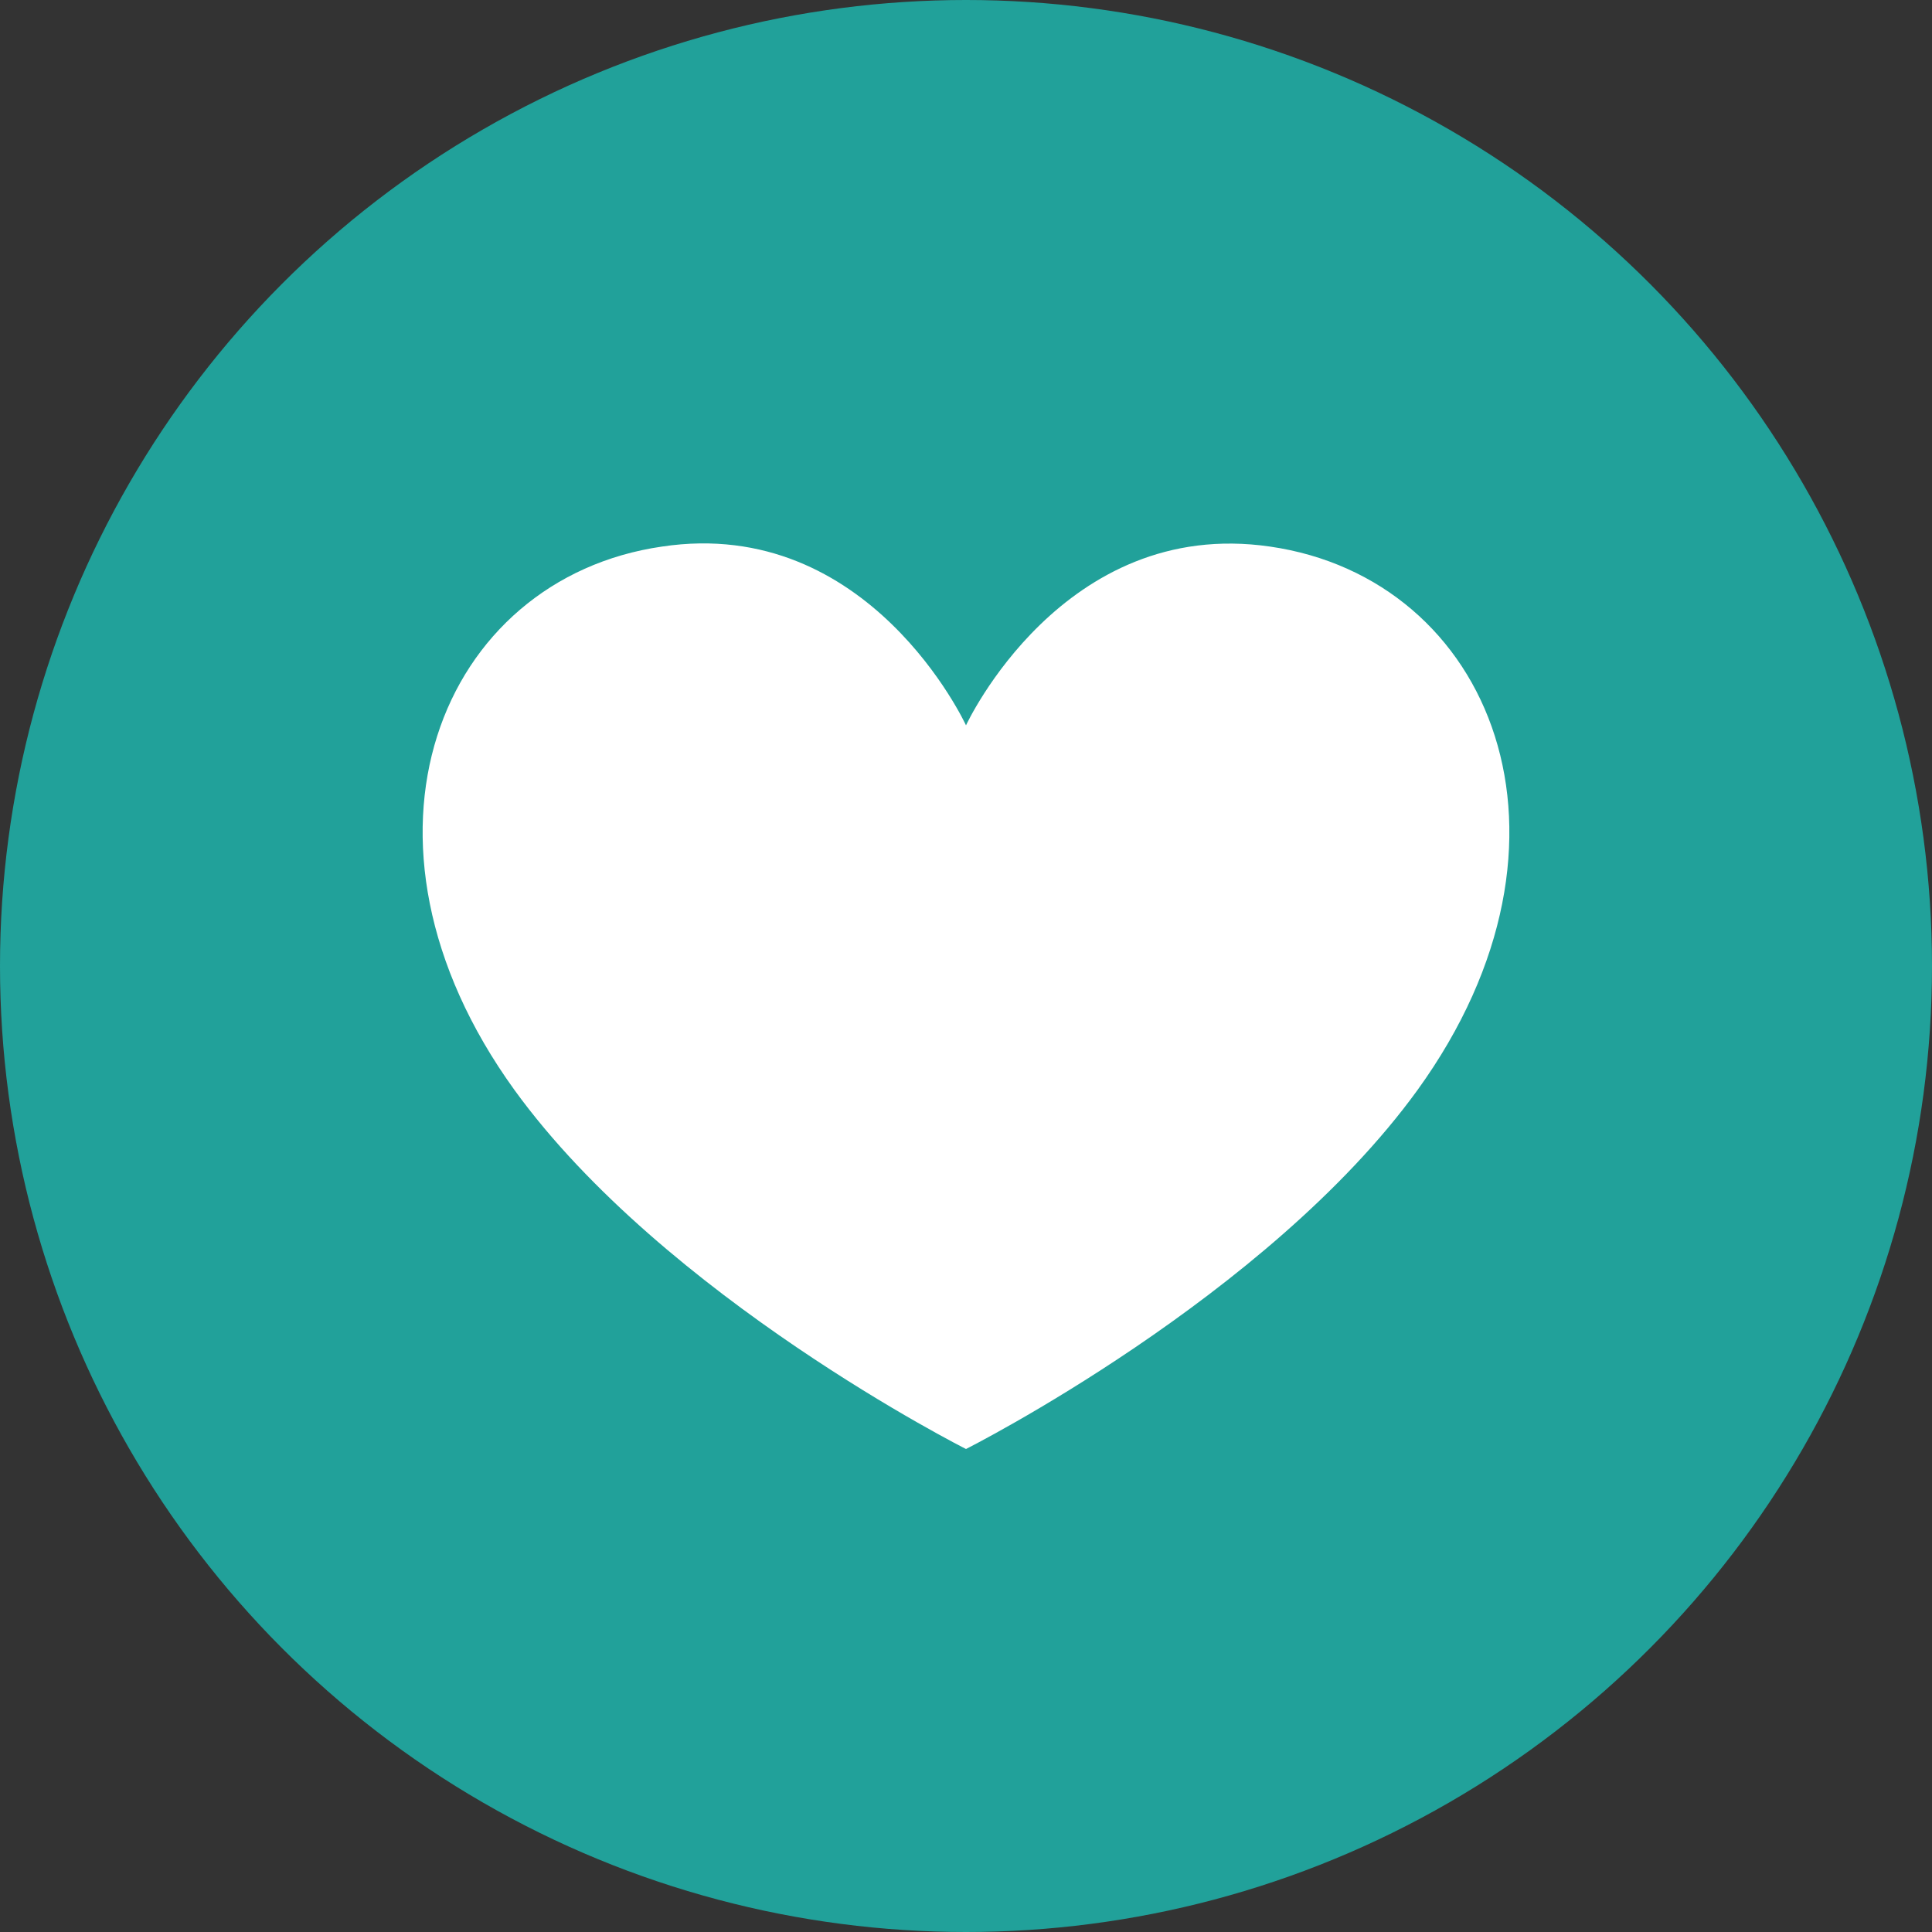 <svg width="32" height="32" viewBox="0 0 32 32" fill="none" xmlns="http://www.w3.org/2000/svg">
<rect x="0" y="0" width="32" height="32" fill="#333333" stroke="none"/>
<circle cx="16" cy="16" r="16" fill="#21A19A"/>
<path d="M21.036 9.053C17.599 8.552 16 12.014 16 12.014C16 12.014 14.401 8.535 10.964 9.053C7.299 9.583 5.514 13.893 8.522 18.055C11.008 21.486 16 24 16 24C16 24 20.992 21.486 23.478 18.055C26.486 13.893 24.701 9.583 21.036 9.053Z" fill="white"/>
</svg>
